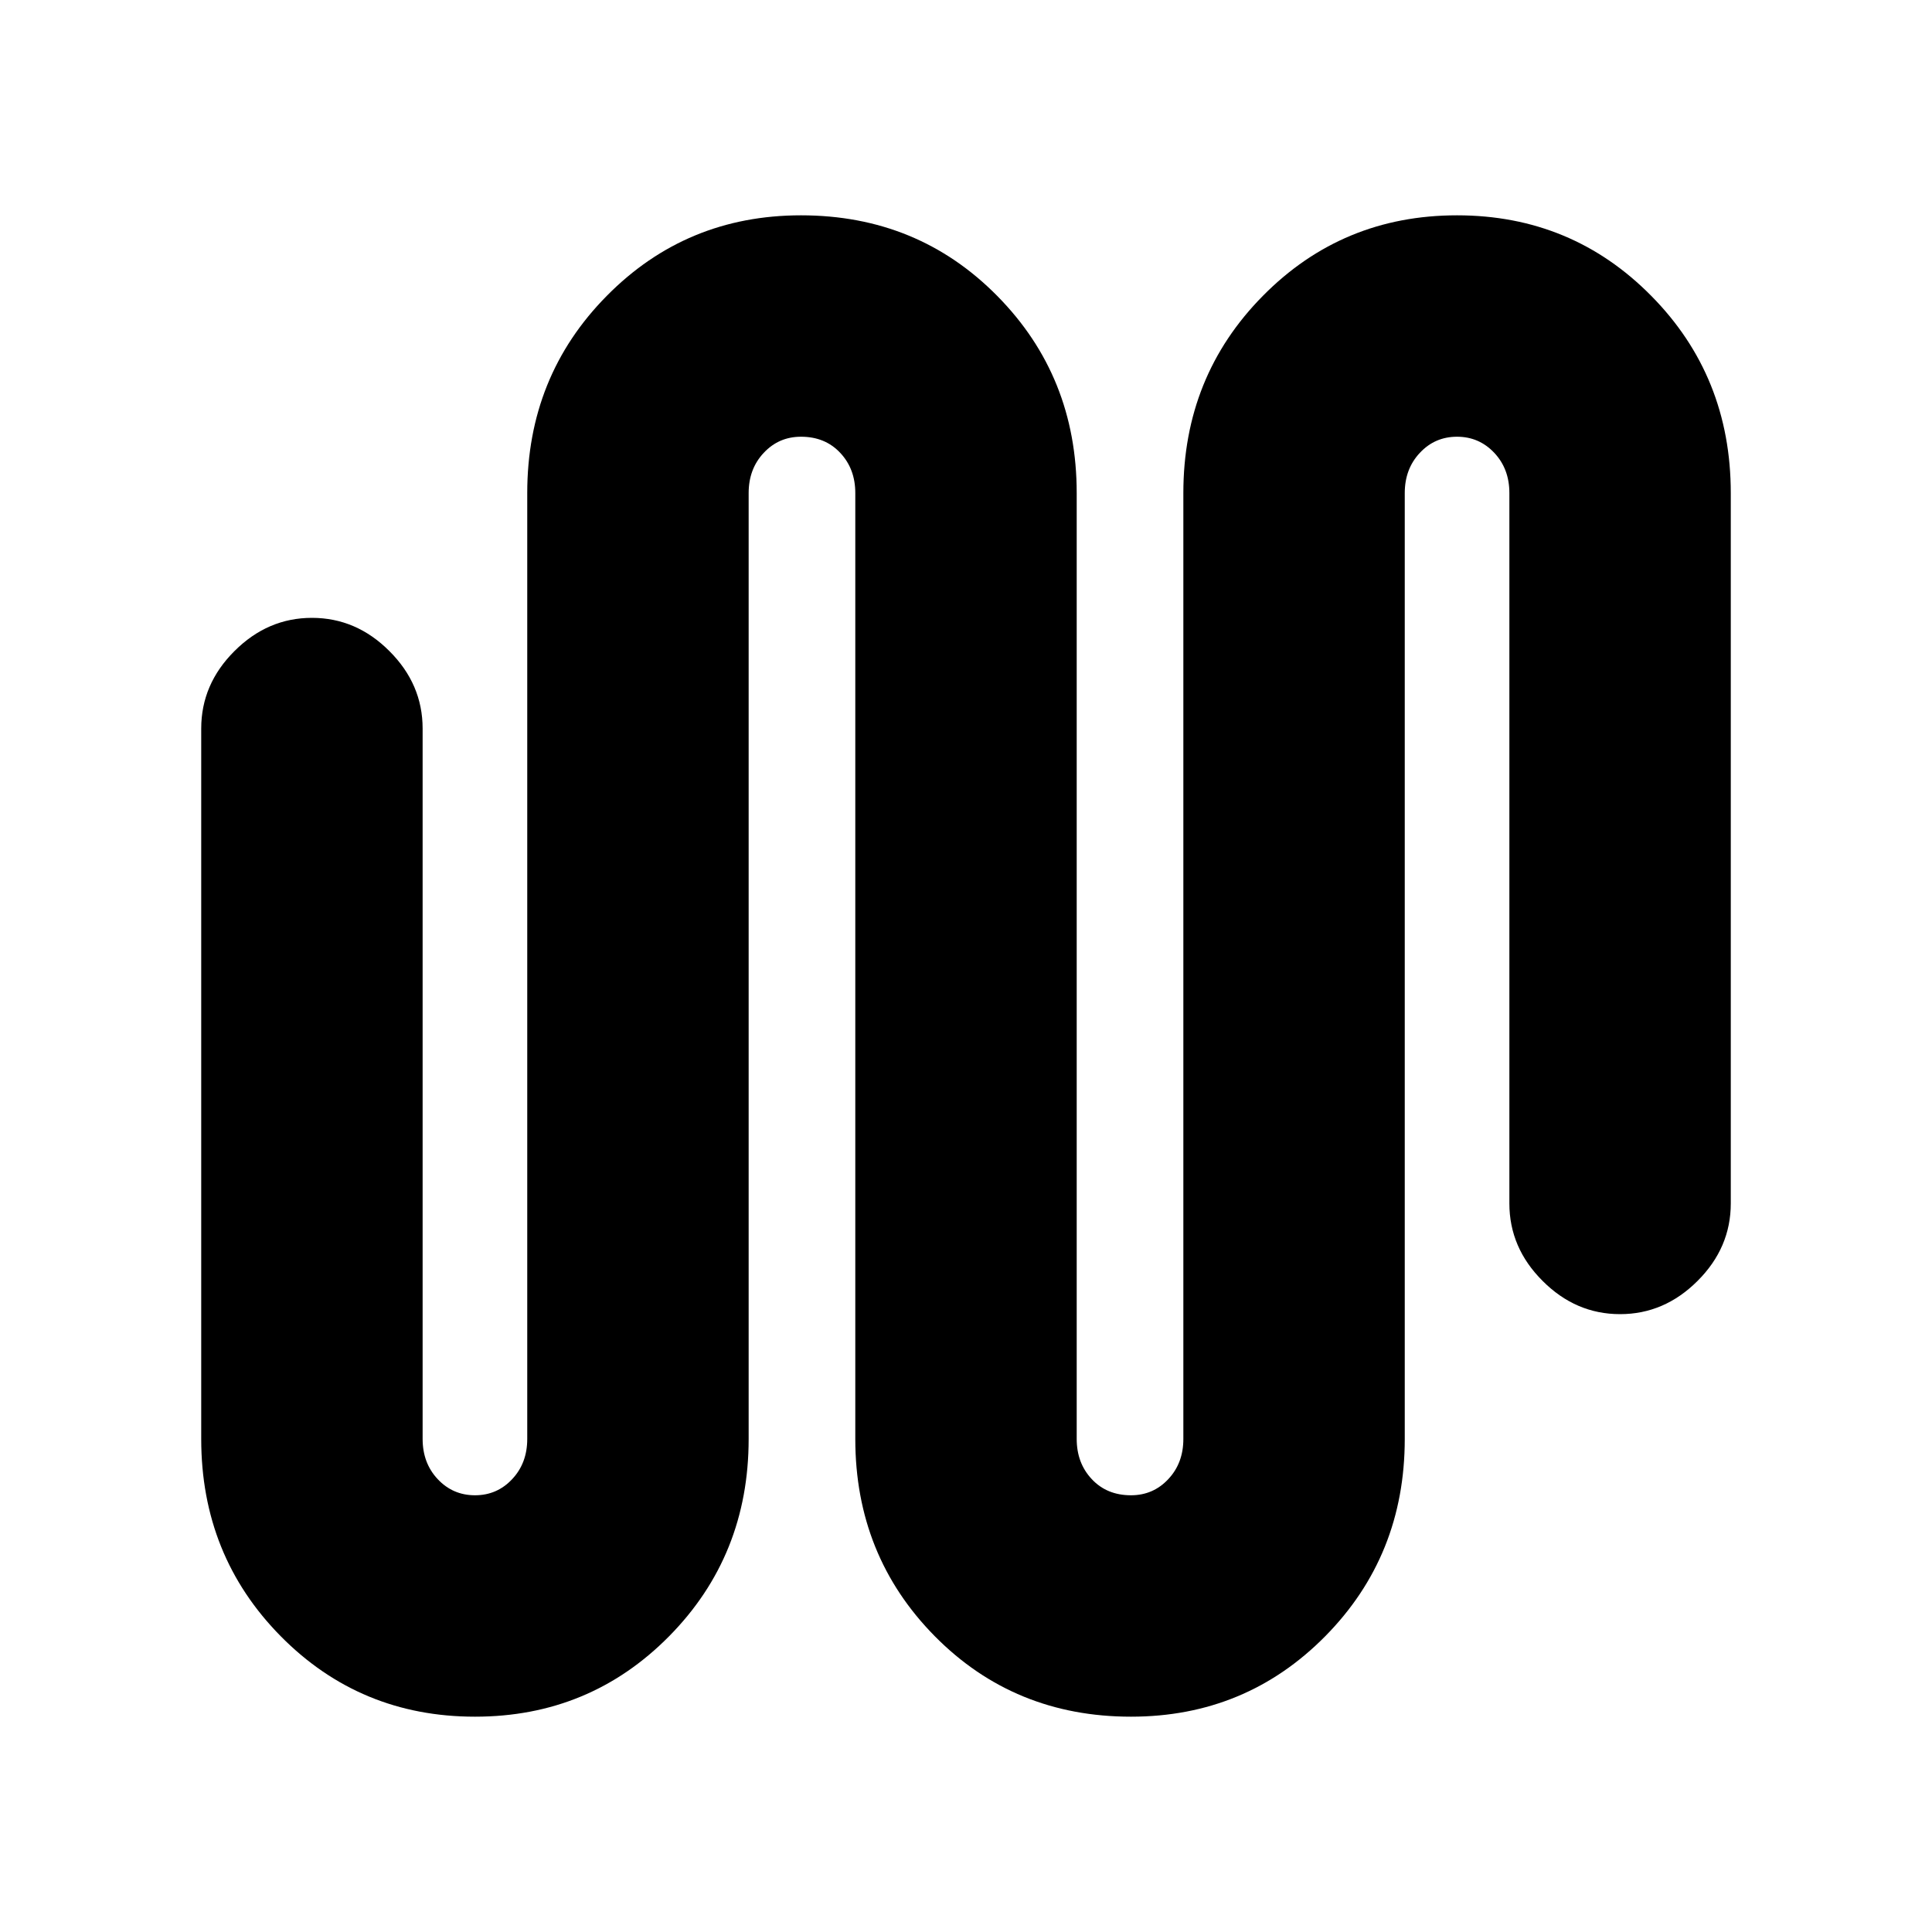 <svg xmlns="http://www.w3.org/2000/svg" height="20" width="20"><path d="M4.917 17.771q-1.188 0-2.011-.833-.823-.834-.823-2.042V7.542q0-.459.344-.802.344-.344.802-.344.459 0 .802.344.344.343.344.802v7.354q0 .25.156.416.157.167.386.167t.385-.167q.156-.166.156-.416V5.104q0-1.208.823-2.041.823-.834 2.011-.834 1.208 0 2.031.834.823.833.823 2.041v9.792q0 .25.156.416.156.167.406.167.23 0 .386-.167.156-.166.156-.416V5.104q0-1.208.823-2.041.823-.834 2.01-.834 1.188 0 2.011.834.823.833.823 2.041v7.354q0 .459-.344.802-.344.344-.802.344-.459 0-.802-.344-.344-.343-.344-.802V5.104q0-.25-.156-.416-.157-.167-.386-.167t-.385.167q-.156.166-.156.416v9.792q0 1.208-.823 2.042-.823.833-2.011.833-1.208 0-2.031-.833-.823-.834-.823-2.042V5.104q0-.25-.156-.416-.156-.167-.406-.167-.23 0-.386.167-.156.166-.156.416v9.792q0 1.208-.823 2.042-.823.833-2.01.833Z"/></svg>